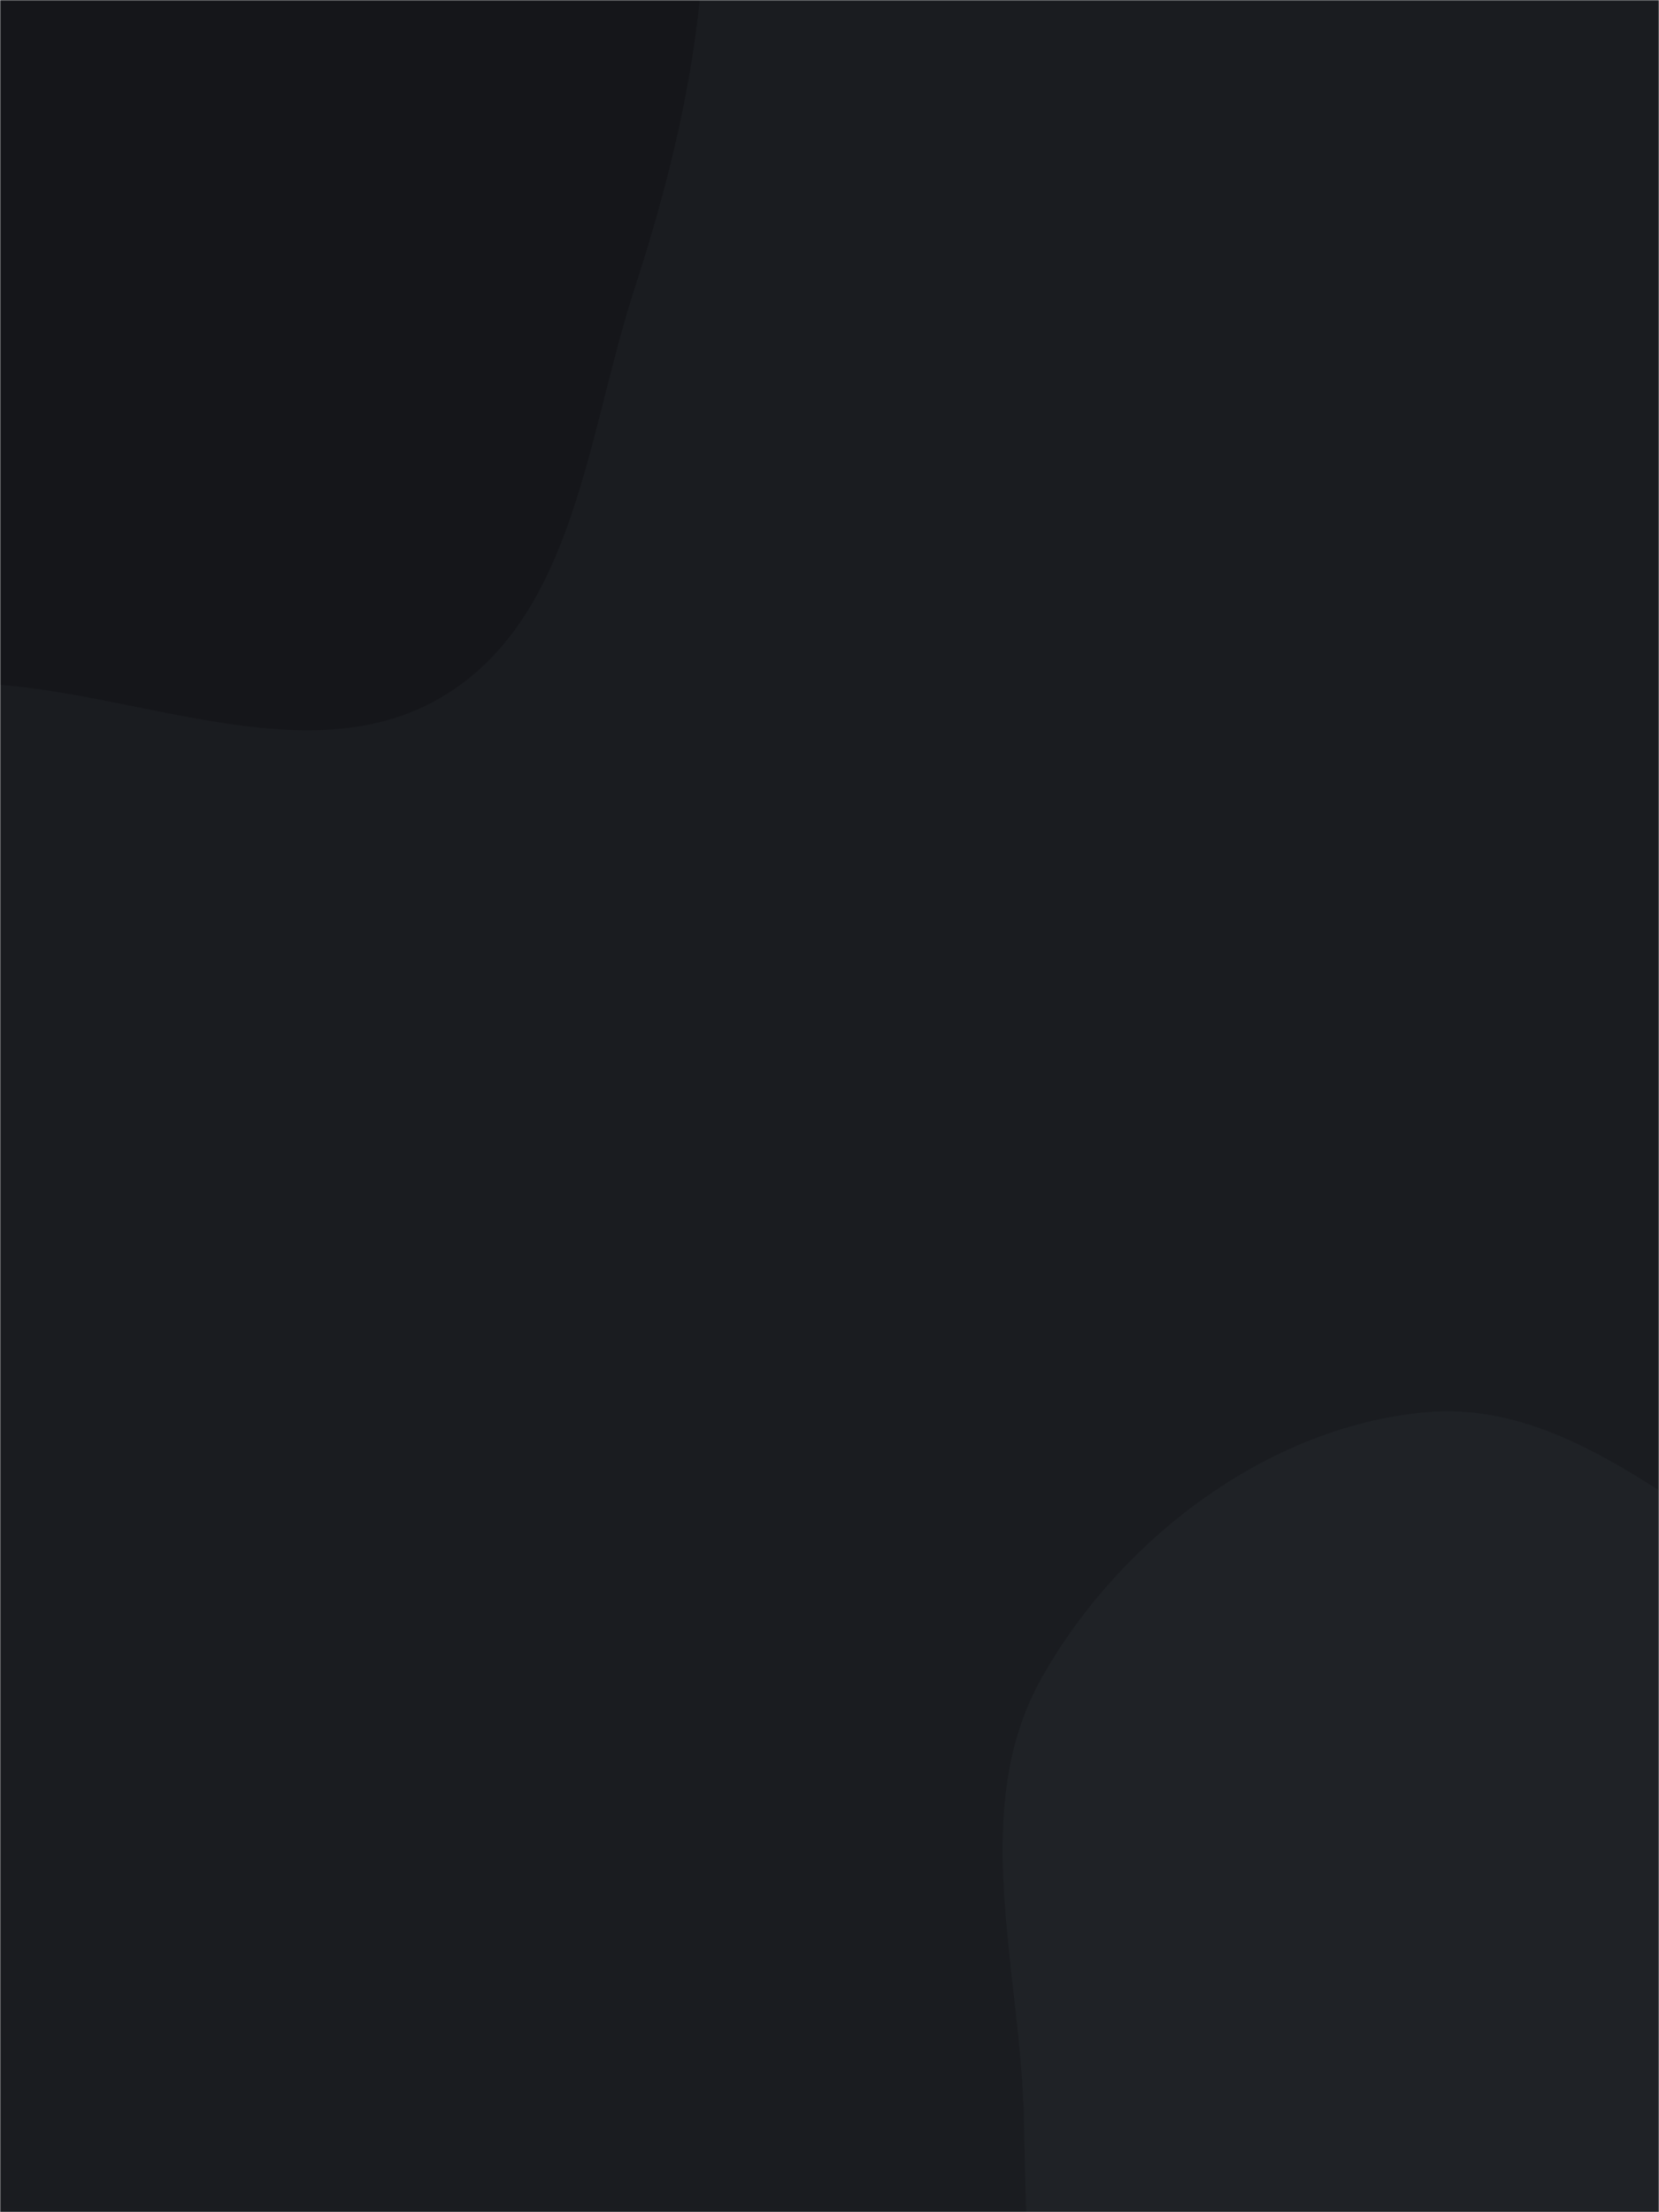 <svg xmlns="http://www.w3.org/2000/svg" version="1.1" xmlns:xlink="http://www.w3.org/1999/xlink" xmlns:svgjs="http://svgjs.com/svgjs" width="768" height="1024" preserveAspectRatio="none" viewBox="0 0 768 1024"><g mask="url(&quot;#SvgjsMask1047&quot;)" fill="none"><rect width="768" height="1024" x="0" y="0" fill="rgba(26, 28, 32, 1)"></rect><path d="M0,316.995C70.068,322.619,146.898,358.582,206.56,321.413C266.209,284.252,271.855,200.912,293.599,134.082C312.964,74.565,326.389,15.658,326.405,-46.93C326.423,-118.419,325.17,-190.302,293.698,-254.491C256.08,-331.215,212.956,-421.961,130.876,-445.722C48.788,-469.485,-30.76,-405.539,-108.951,-371.053C-177.324,-340.897,-249.105,-314.704,-296.735,-257.122C-343.798,-200.225,-355.914,-125.577,-371.669,-53.438C-388.608,24.121,-429.704,109.16,-391.986,179.014C-354.215,248.967,-261.283,263.484,-186.294,289.88C-125.878,311.147,-63.845,311.87,0,316.995" fill="#15161a"></path><path d="M768 1334.72C823.449 1320.251 868.351 1286.127 915.958 1254.227 962.582 1222.986 1018.892 1200.247 1043.767 1149.938 1068.885 1099.137 1056.71 1039.731 1049.827 983.479 1042.806 926.096 1040.108 864.686 1003.401 820.024 966.356 774.951 903.481 766.885 850.949 741.502 786.374 710.3 730.684 646.981 659.286 653.753 586.349 660.671 518.363 712.675 482.33 776.466 447.954 837.322 472.648 911.852 474.022 981.732 475.16 1039.589 476.379 1094.782 489.699 1151.096 506.01 1220.055 501.272 1307.976 560.419 1347.002 619.47 1385.964 699.545 1352.583 768 1334.72" fill="#1f2226"></path></g><defs><mask id="SvgjsMask1047"><rect width="768" height="1024" fill="#ffffff"></rect></mask></defs></svg>